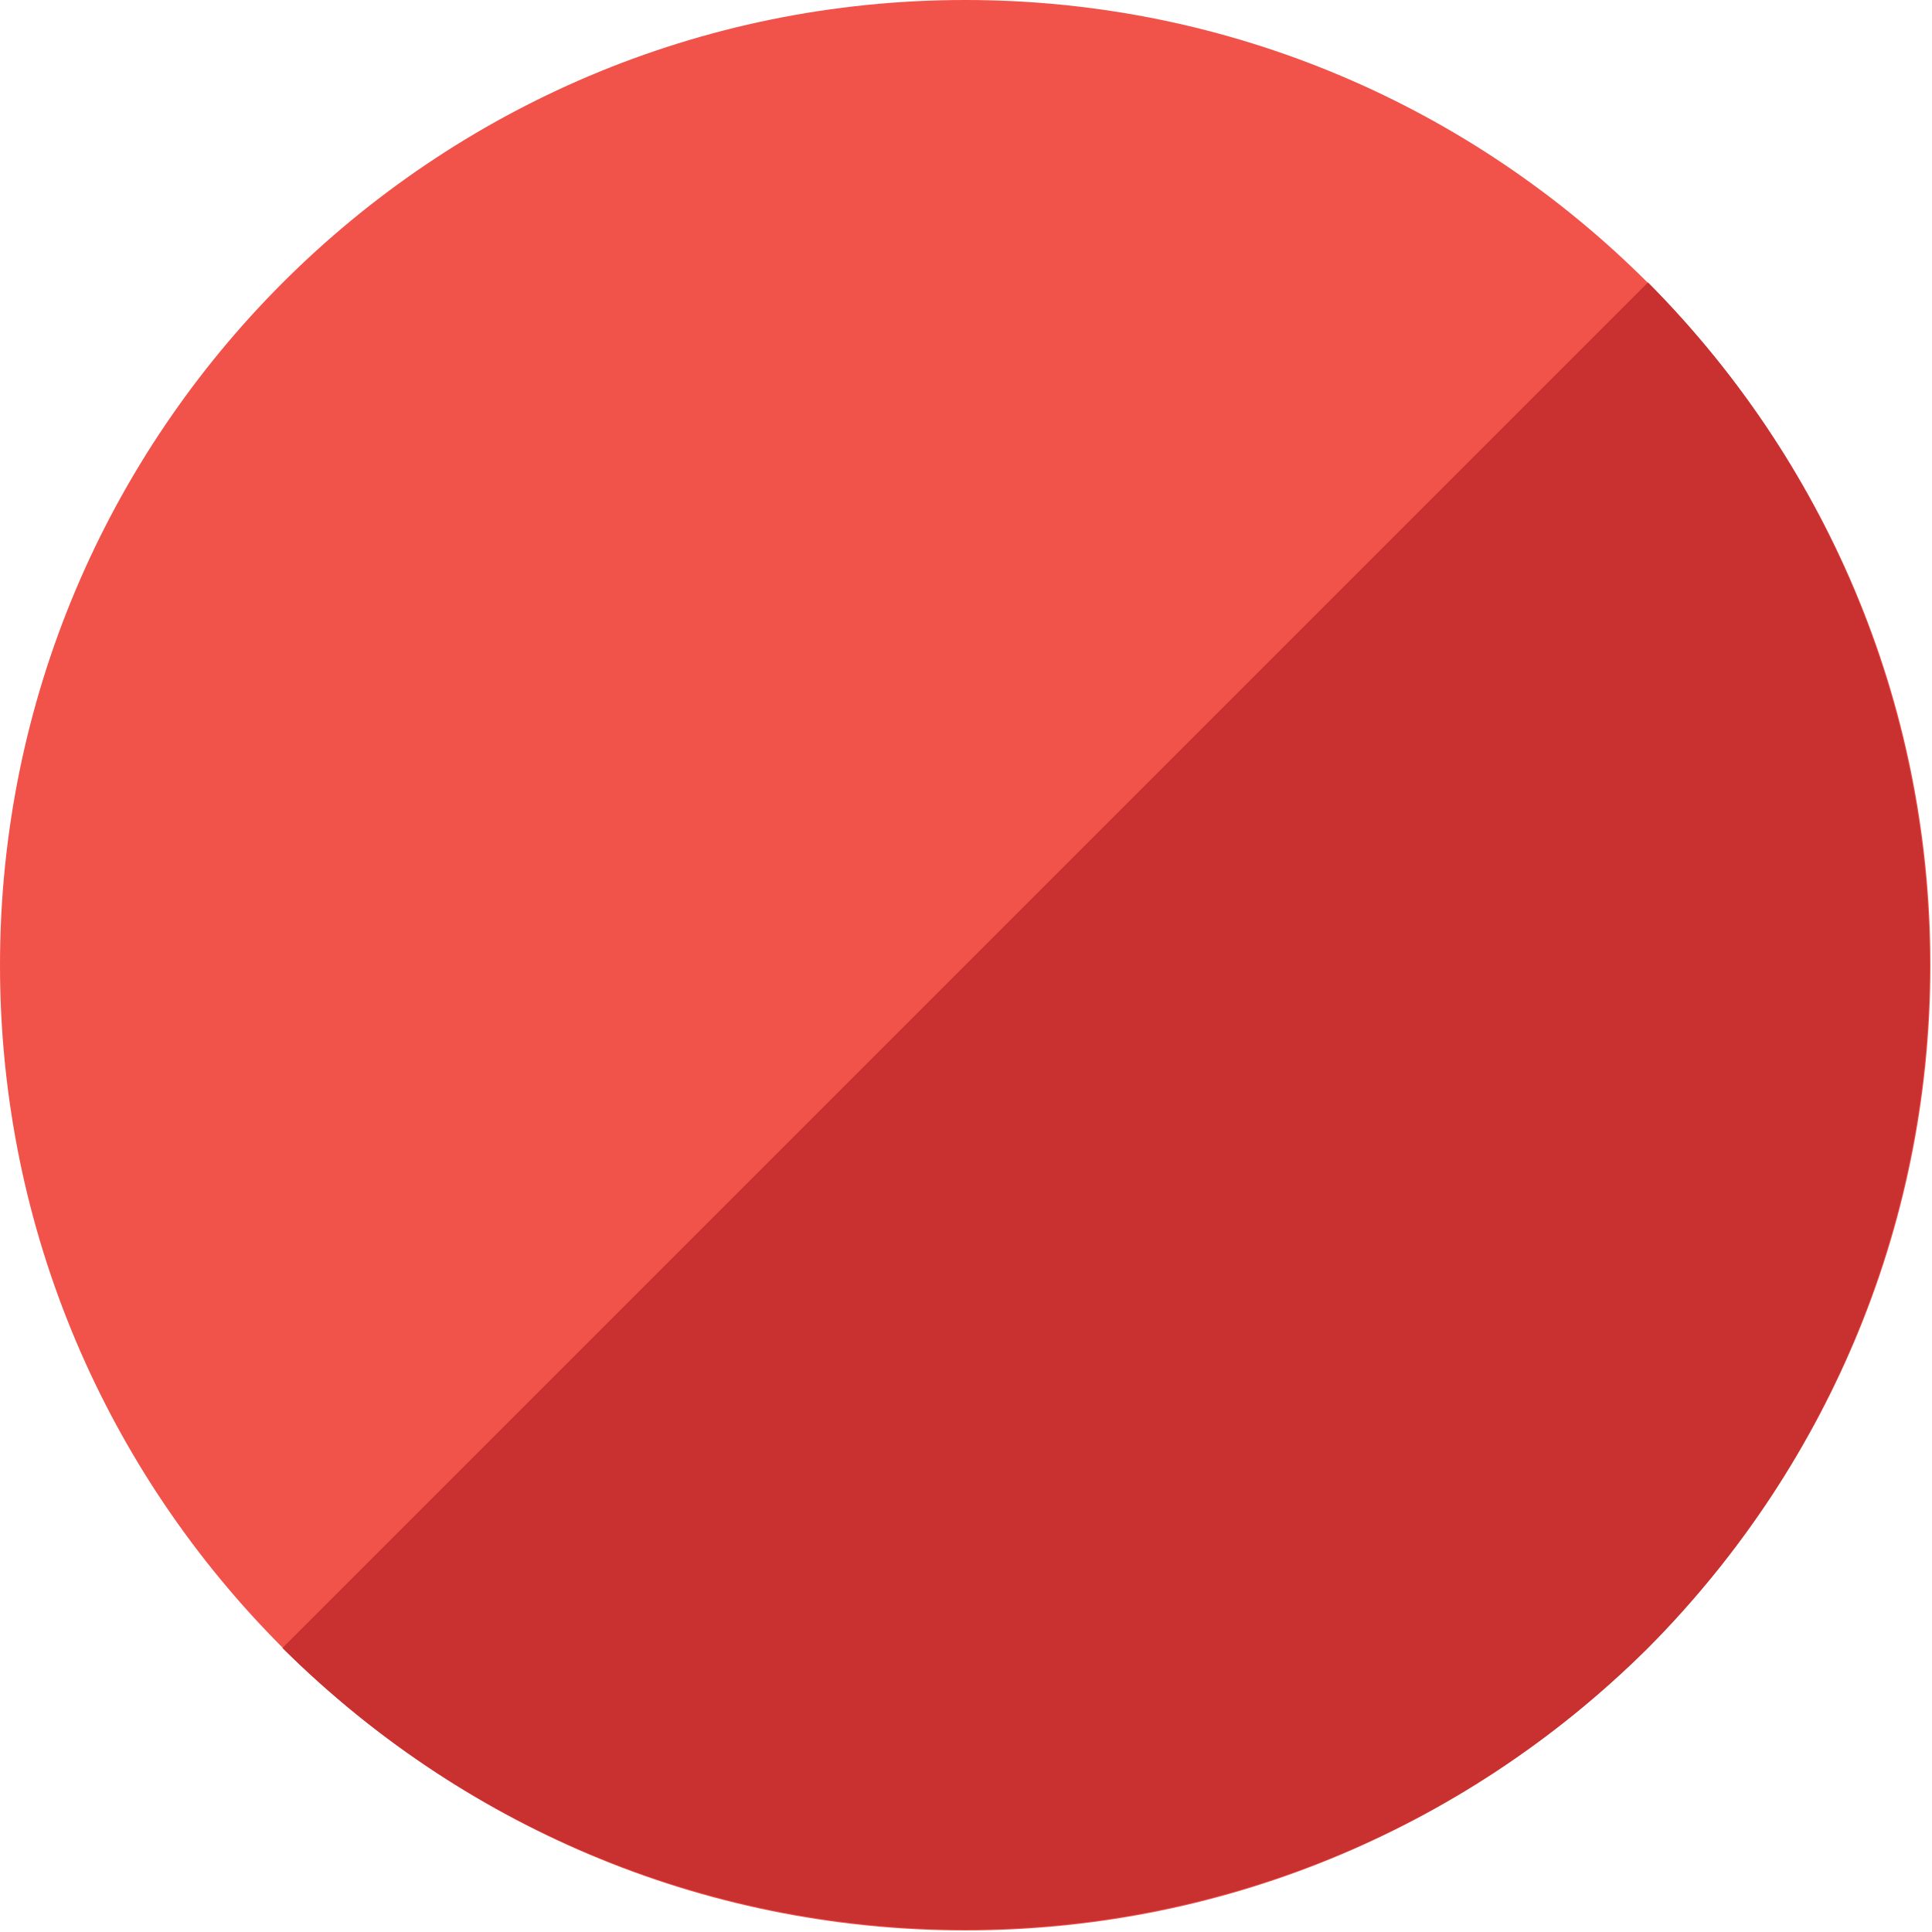 <svg width="498" height="498" viewBox="0 0 498 498" fill="none" xmlns="http://www.w3.org/2000/svg">
<path d="M248.8 497.6C386.208 497.6 497.6 386.208 497.6 248.8C497.6 111.392 386.208 0 248.8 0C111.392 0 0 111.392 0 248.8C0 386.208 111.392 497.6 248.8 497.6Z" fill="#F15249"/>
<path d="M424.8 72.8C521.6 170.4 521.6 327.2 424.8 424.8C327.2 521.6 170.4 521.6 72.8 424.8" fill="#C93131"/>
</svg>
